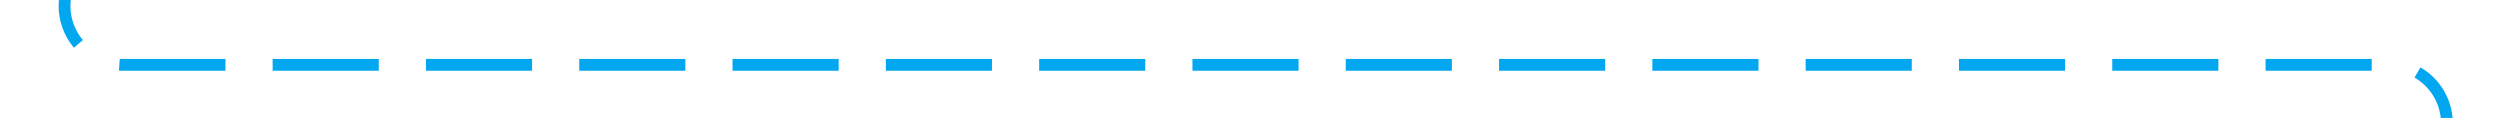 ﻿<?xml version="1.0" encoding="utf-8"?>
<svg version="1.1" xmlns:xlink="http://www.w3.org/1999/xlink" width="212px" height="10px" preserveAspectRatio="xMinYMid meet" viewBox="69 837  212 8" xmlns="http://www.w3.org/2000/svg">
  <path d="M 74.5 792  L 74.5 836  A 5 5 0 0 0 79.5 841.5 L 271 841.5  A 5 5 0 0 1 276.5 846.5 L 276.5 873  " stroke-width="1" stroke-dasharray="9,4" stroke="#02a7f0" fill="none" />
  <path d="M 270.5 867.3  L 276.5 874  L 282.5 867.3  L 276.5 869.6  L 270.5 867.3  Z " fill-rule="nonzero" fill="#02a7f0" stroke="none" />
</svg>